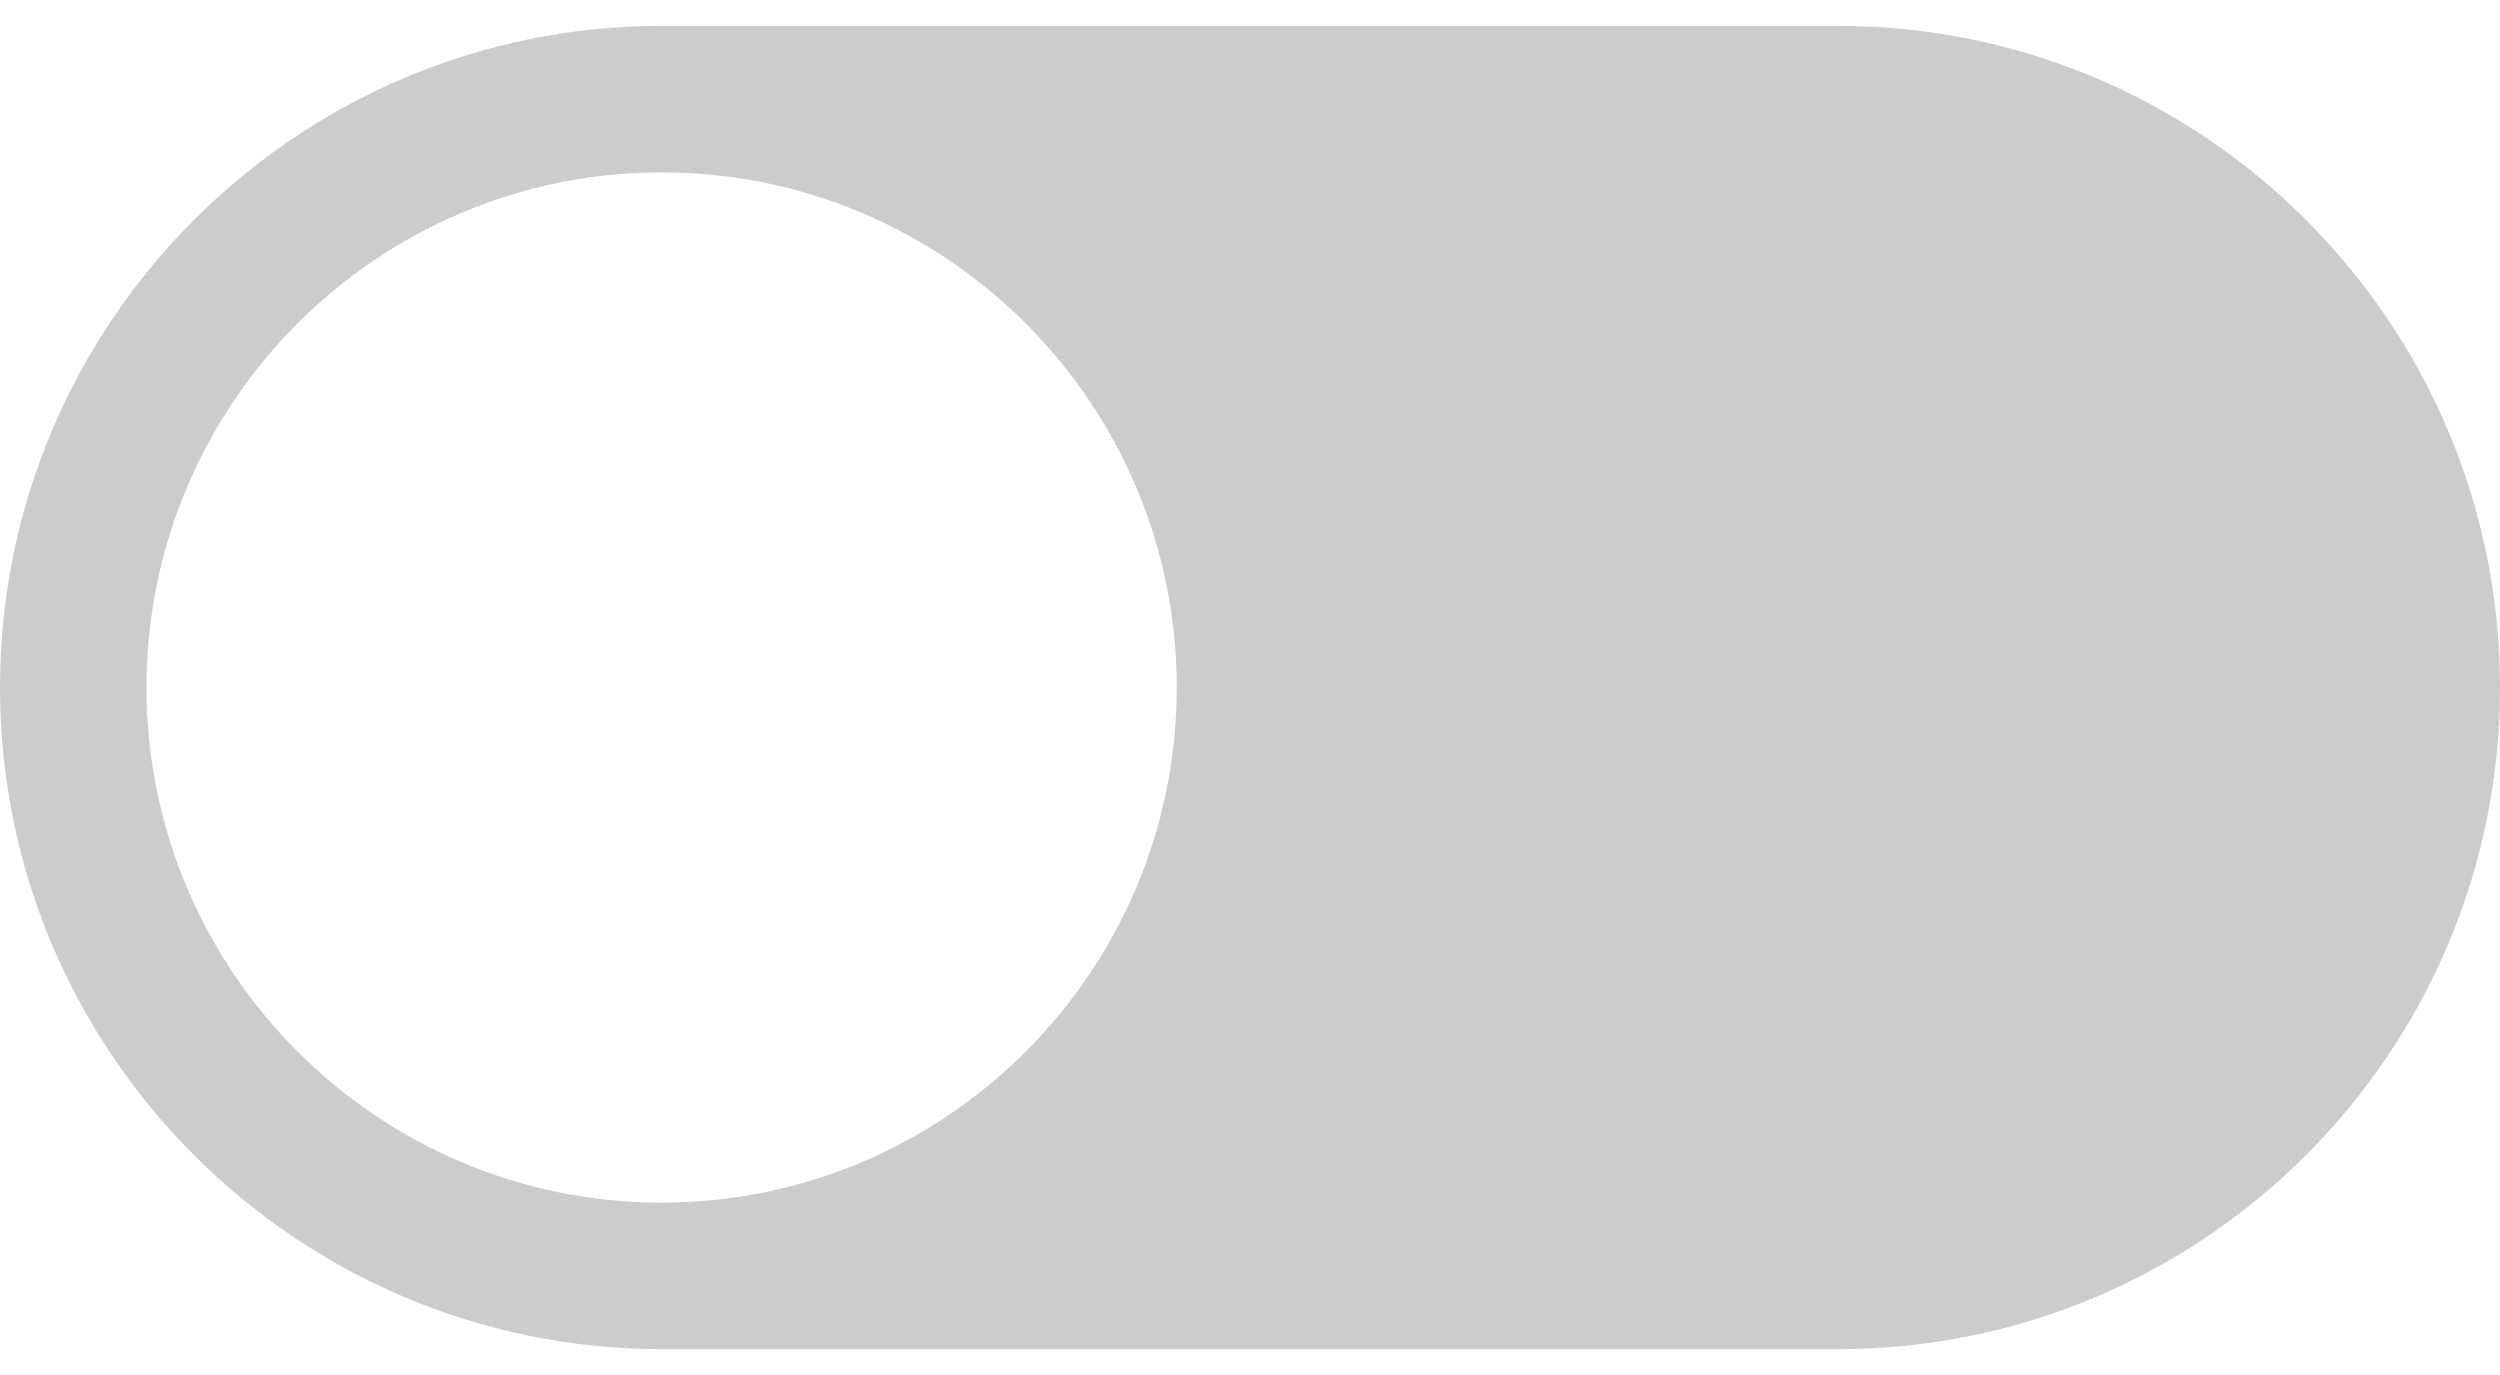 <svg width="40" height="22" viewBox="0 0 40 22" fill="none" xmlns="http://www.w3.org/2000/svg">
<path d="M10.586 21.586L29.414 21.586C35.251 21.586 40 16.837 40 11C40 5.163 35.251 0.414 29.414 0.414L10.586 0.414C4.749 0.414 0 5.163 0 11C0 16.837 4.749 21.586 10.586 21.586ZM10.586 2.758C15.131 2.758 18.828 6.455 18.828 11C18.828 15.545 15.131 19.242 10.586 19.242C6.041 19.242 2.344 15.545 2.344 11C2.344 6.455 6.041 2.758 10.586 2.758Z" fill="#CCCCCC"/>
</svg>
